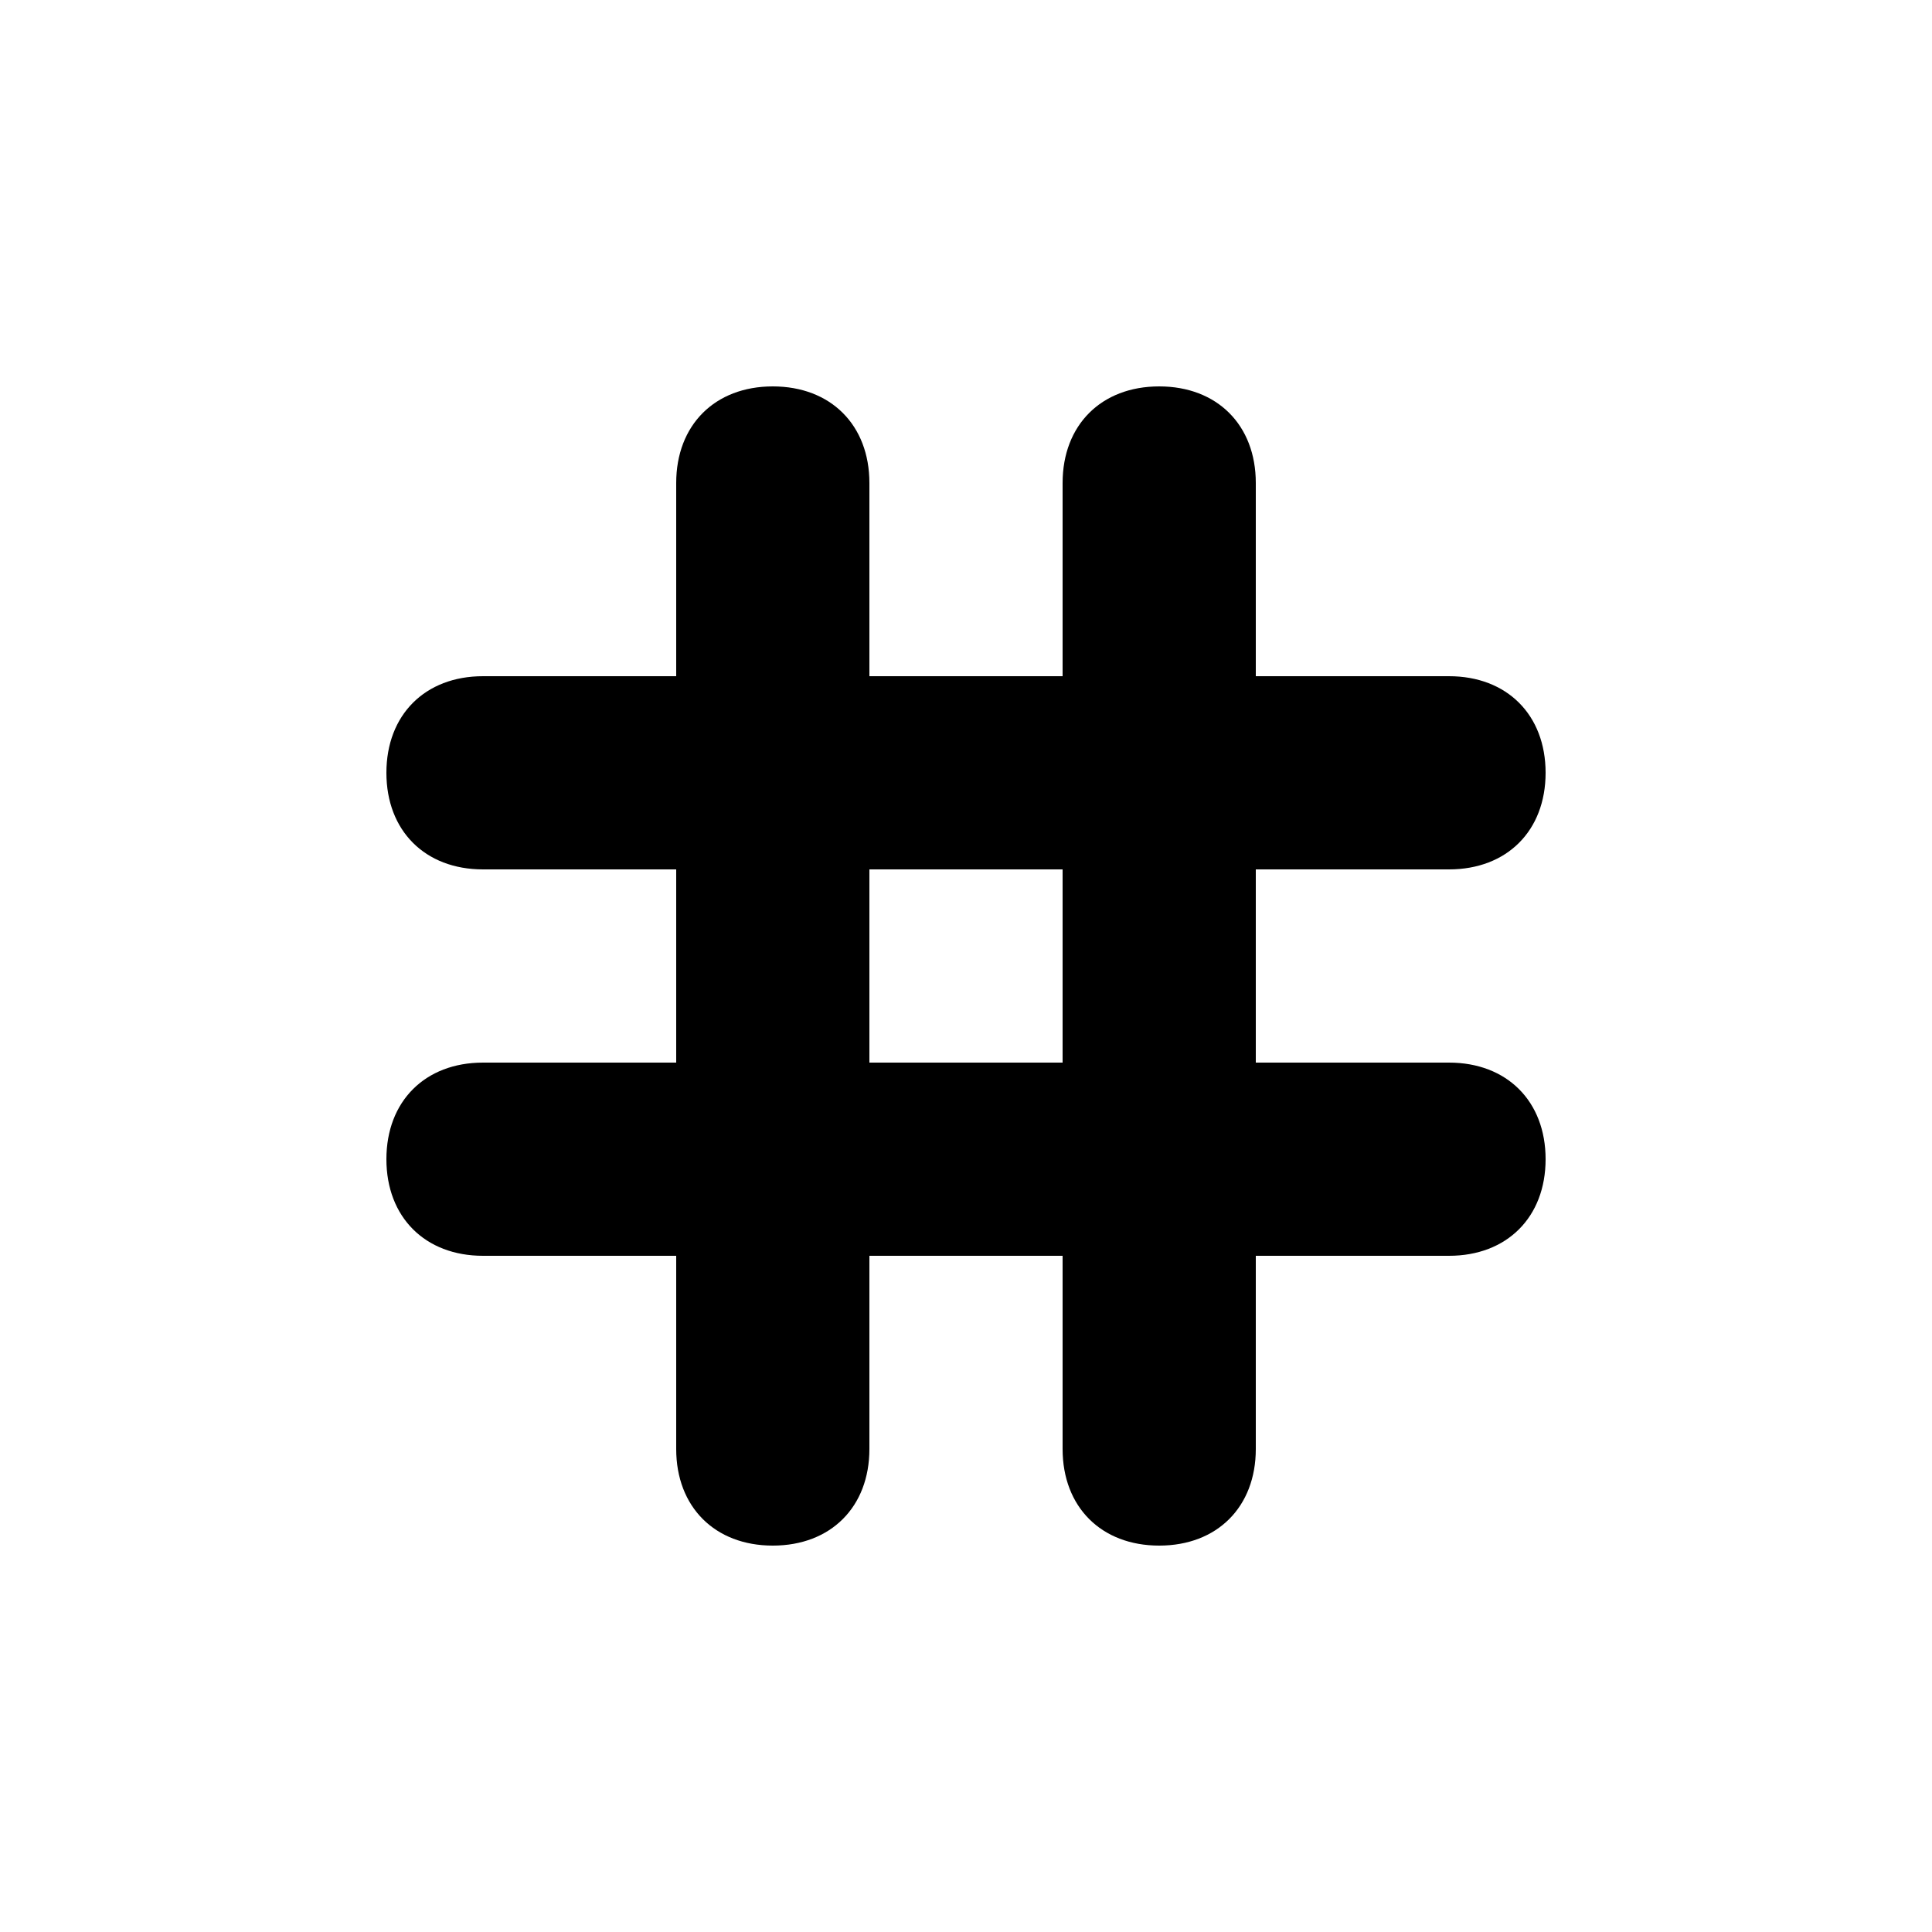 <svg version="1.1" xmlns="http://www.w3.org/2000/svg" viewBox="0 0 100 100"><path stroke="#000000" stroke-width="0" stroke-linejoin="round" stroke-linecap="round" fill="#000000" d="M 35 35 C 35 32 35 28 35 25 C 35 22 37 20 40 20 C 43 20 45 22 45 25 C 45 28 45 32 45 35 C 48 35 52 35 55 35 C 55 32 55 28 55 25 C 55 22 57 20 60 20 C 63 20 65 22 65 25 C 65 28 65 32 65 35 C 68 35 72 35 75 35 C 78 35 80 37 80 40 C 80 43 78 45 75 45 C 72 45 68 45 65 45 C 65 48 65 52 65 55 C 68 55 72 55 75 55 C 78 55 80 57 80 60 C 80 63 78 65 75 65 C 72 65 68 65 65 65 C 65 68 65 72 65 75 C 65 78 63 80 60 80 C 57 80 55 78 55 75 C 55 72 55 68 55 65 C 52 65 48 65 45 65 C 45 65 45 65 45 65 C 45 68 45 72 45 75 C 45 78 43 80 40 80 C 37 80 35 78 35 75 C 35 72 35 68 35 65 C 35 65 35 65 35 65 C 35 65 35 65 35 65 C 35 65 35 65 35 65 C 32 65 28 65 25 65 C 22 65 20 63 20 60 C 20 57 22 55 25 55 C 28 55 32 55 35 55 C 35 55 35 55 35 55 C 35 52 35 48 35 45 C 32 45 28 45 25 45 C 22 45 20 43 20 40 C 20 37 22 35 25 35 C 28 35 32 35 35 35 Z M 45 45 C 45 48 45 52 45 55 C 45 55 45 55 45 55 C 45 55 45 55 45 55 C 48 55 52 55 55 55 C 55 55 55 55 55 55 C 55 52 55 48 55 45 C 52 45 48 45 45 45 Z"></path></svg>